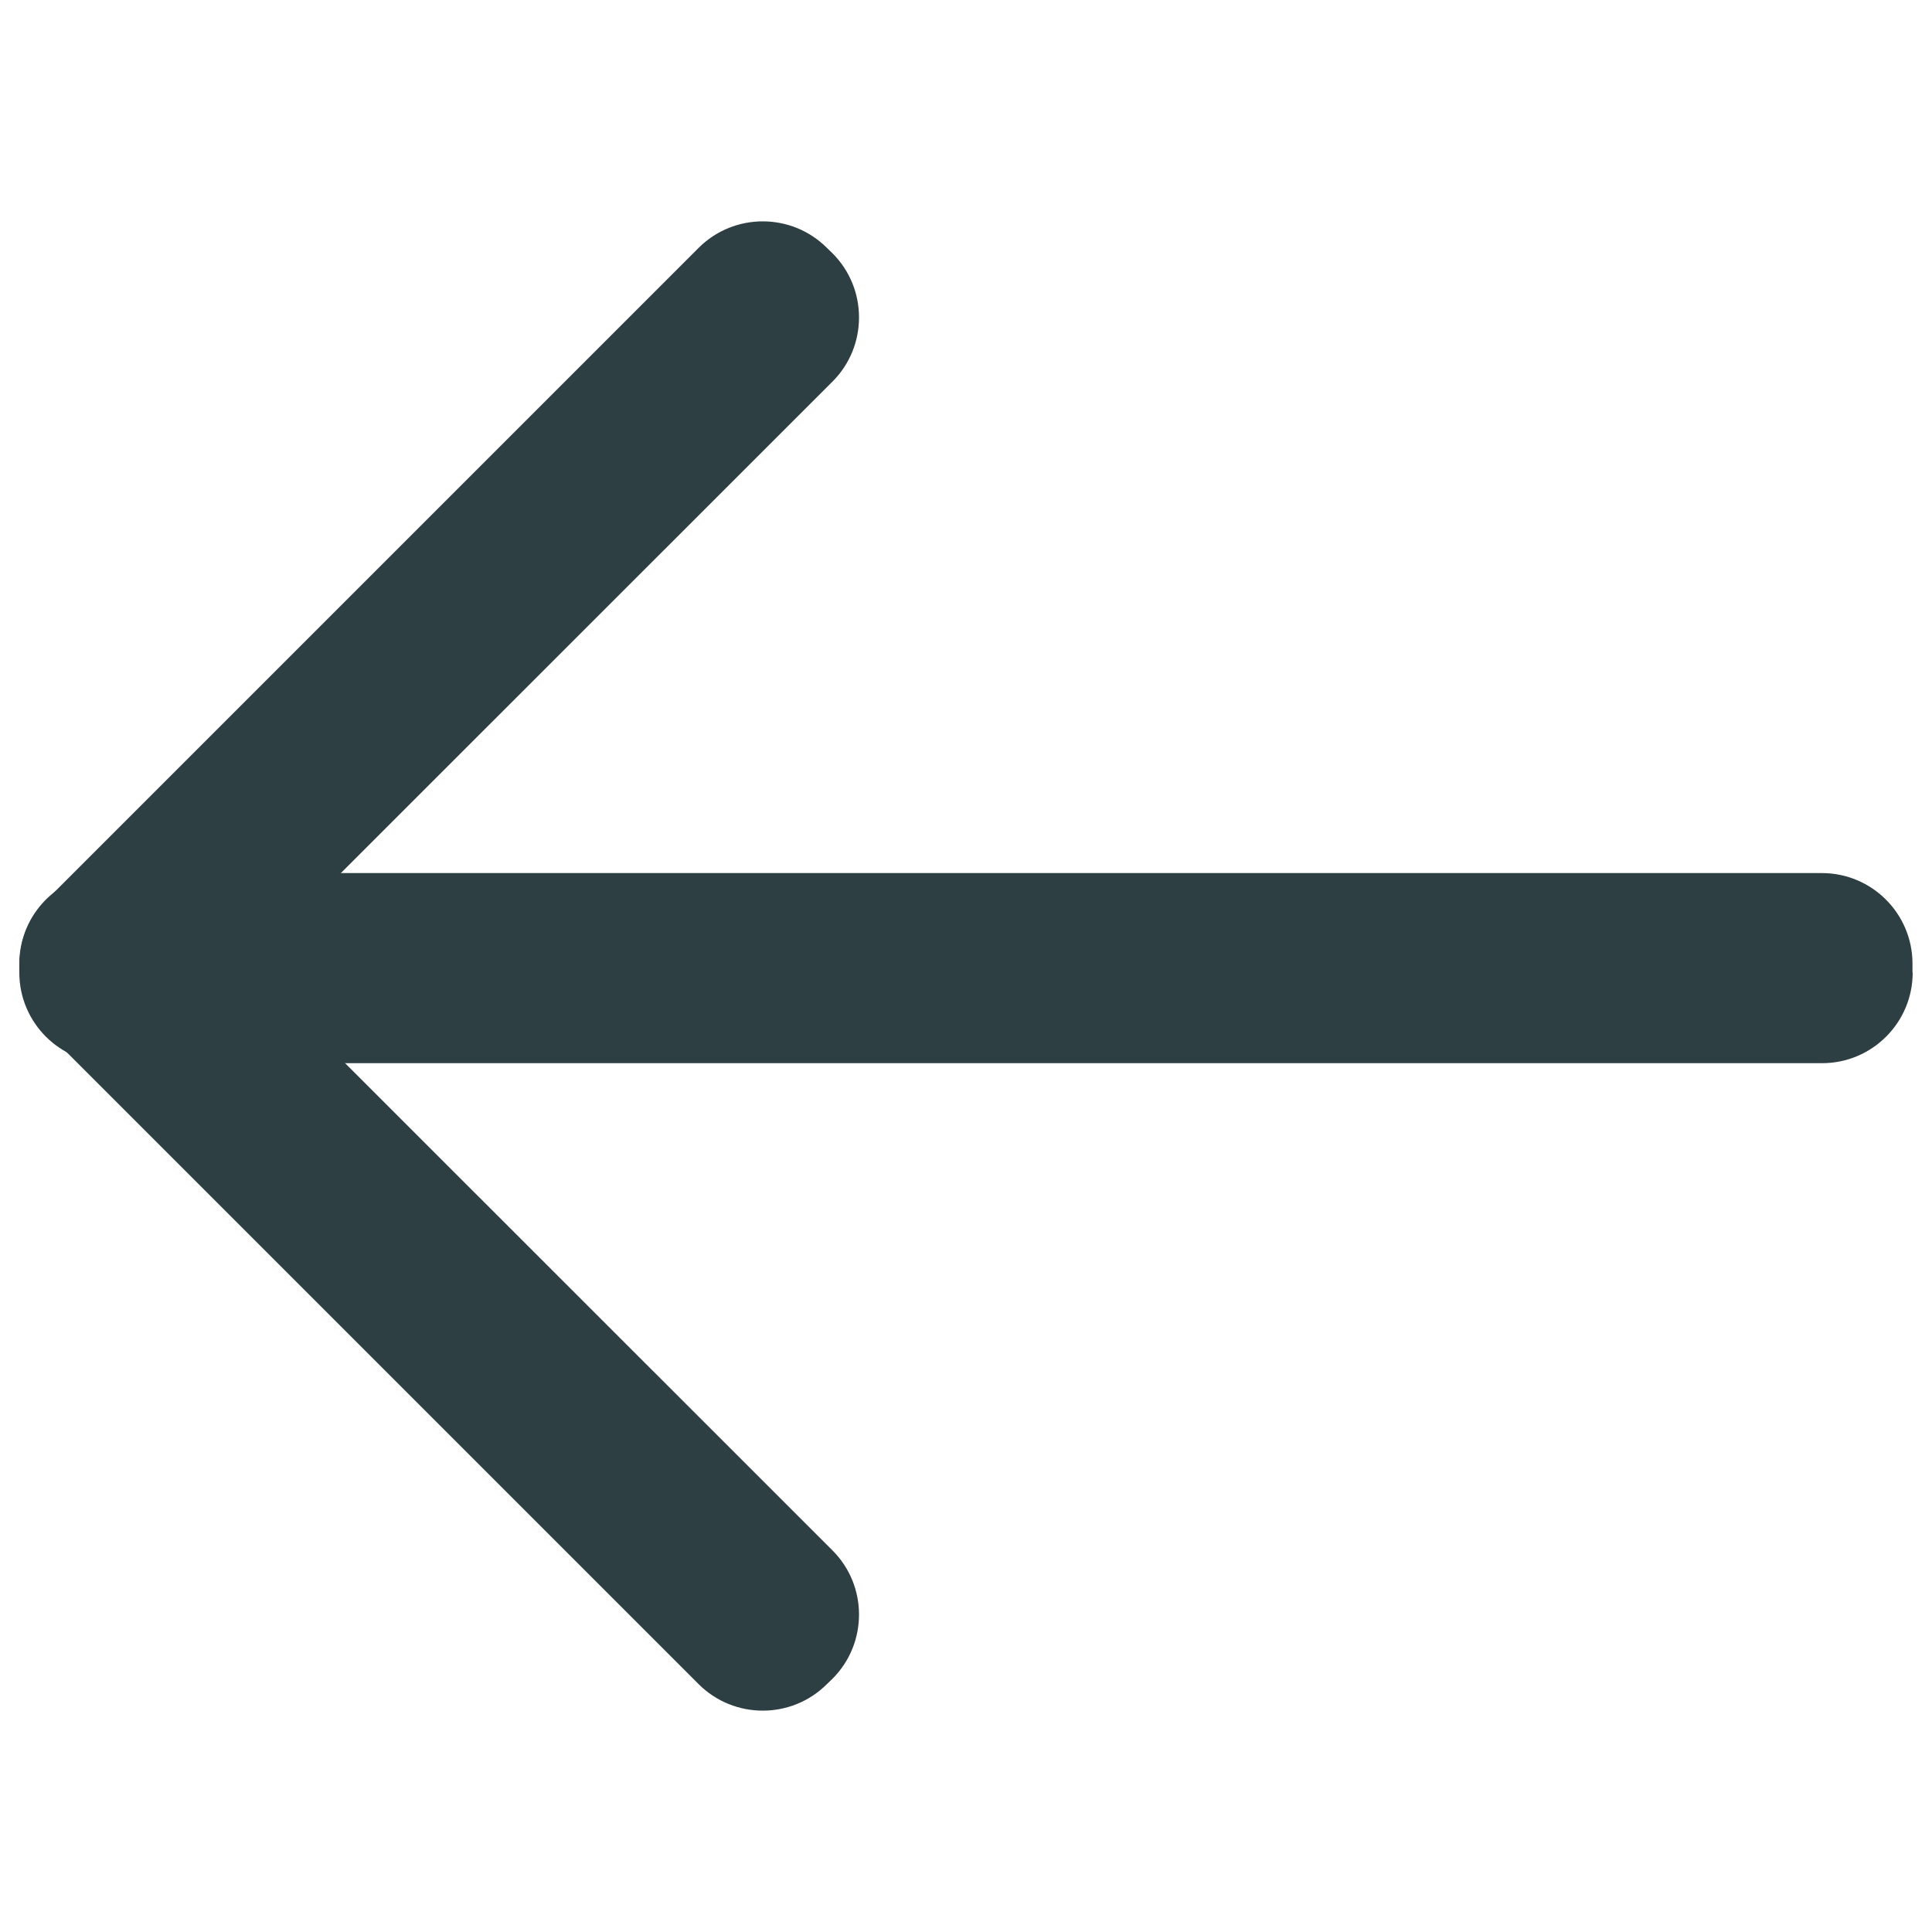 <?xml version="1.0" encoding="UTF-8" standalone="no"?>
<svg xmlns:dc="http://purl.org/dc/elements/1.1/" xmlns:cc="http://creativecommons.org/ns#" xmlns:rdf="http://www.w3.org/1999/02/22-rdf-syntax-ns#" xmlns:svg="http://www.w3.org/2000/svg" xmlns="http://www.w3.org/2000/svg" xmlns:sodipodi="http://sodipodi.sourceforge.net/DTD/sodipodi-0.dtd" xmlns:inkscape="http://www.inkscape.org/namespaces/inkscape" version="1.1" x="0px" y="0px" viewBox="0 0 1000 1000" enable-background="new 0 0 1000 1000" xml:space="preserve" id="svg2" inkscape:version="0.91 r13725" sodipodi:docname="arrow.svg"><defs
     id="defs14" /><sodipodi:namedview
     pagecolor="#ffffff"
     bordercolor="#666666"
     borderopacity="1"
     objecttolerance="10"
     gridtolerance="10"
     guidetolerance="10"
     inkscape:pageopacity="0"
     inkscape:pageshadow="2"
     inkscape:window-width="1920"
     inkscape:window-height="1027"
     id="namedview12"
     showgrid="false"
     inkscape:zoom="0.236"
     inkscape:cx="618.64407"
     inkscape:cy="500"
     inkscape:window-x="-8"
     inkscape:window-y="-8"
     inkscape:window-maximized="1"
 inkscape:current-layer="svg2" />
<g id="g4" style="fill:#2e3f43;fill-opacity:1">
  <path d="M990,503.4c0,25.9-21,46.9-46.9,46.9H56.9c-25.9,0-46.9-21-46.9-46.9v-4.6c0-25.9,21-46.9,46.9-46.9h886.1c25.9,0,46.9,21,46.9,46.9V503.4z" id="path6" style="fill:#2e3f43;fill-opacity:1" />
  <path d="M430.9,131.1c18.3,18.3,18.3,48.1,0,66.4L93.1,535.2c-18.3,18.3-48.1,18.3-66.4,0l-2.9-2.9C5.5,514,5.5,484.3,23.9,466l337.7-337.7c18.3-18.3,48.1-18.3,66.4,0L430.9,131.1z" id="path8" style="fill:#2e3f43;fill-opacity:1" />
  <path d="M430.9,868.9c18.3-18.3,18.3-48.1,0-66.4L93.1,464.8c-18.3-18.3-48.1-18.3-66.4,0l-2.9,2.9C5.5,486,5.5,515.7,23.9,534l337.7,337.7c18.3,18.3,48.1,18.3,66.4,0L430.9,868.9z" id="path10" style="fill:#2e3f43;fill-opacity:1" />
</g>
</svg>
